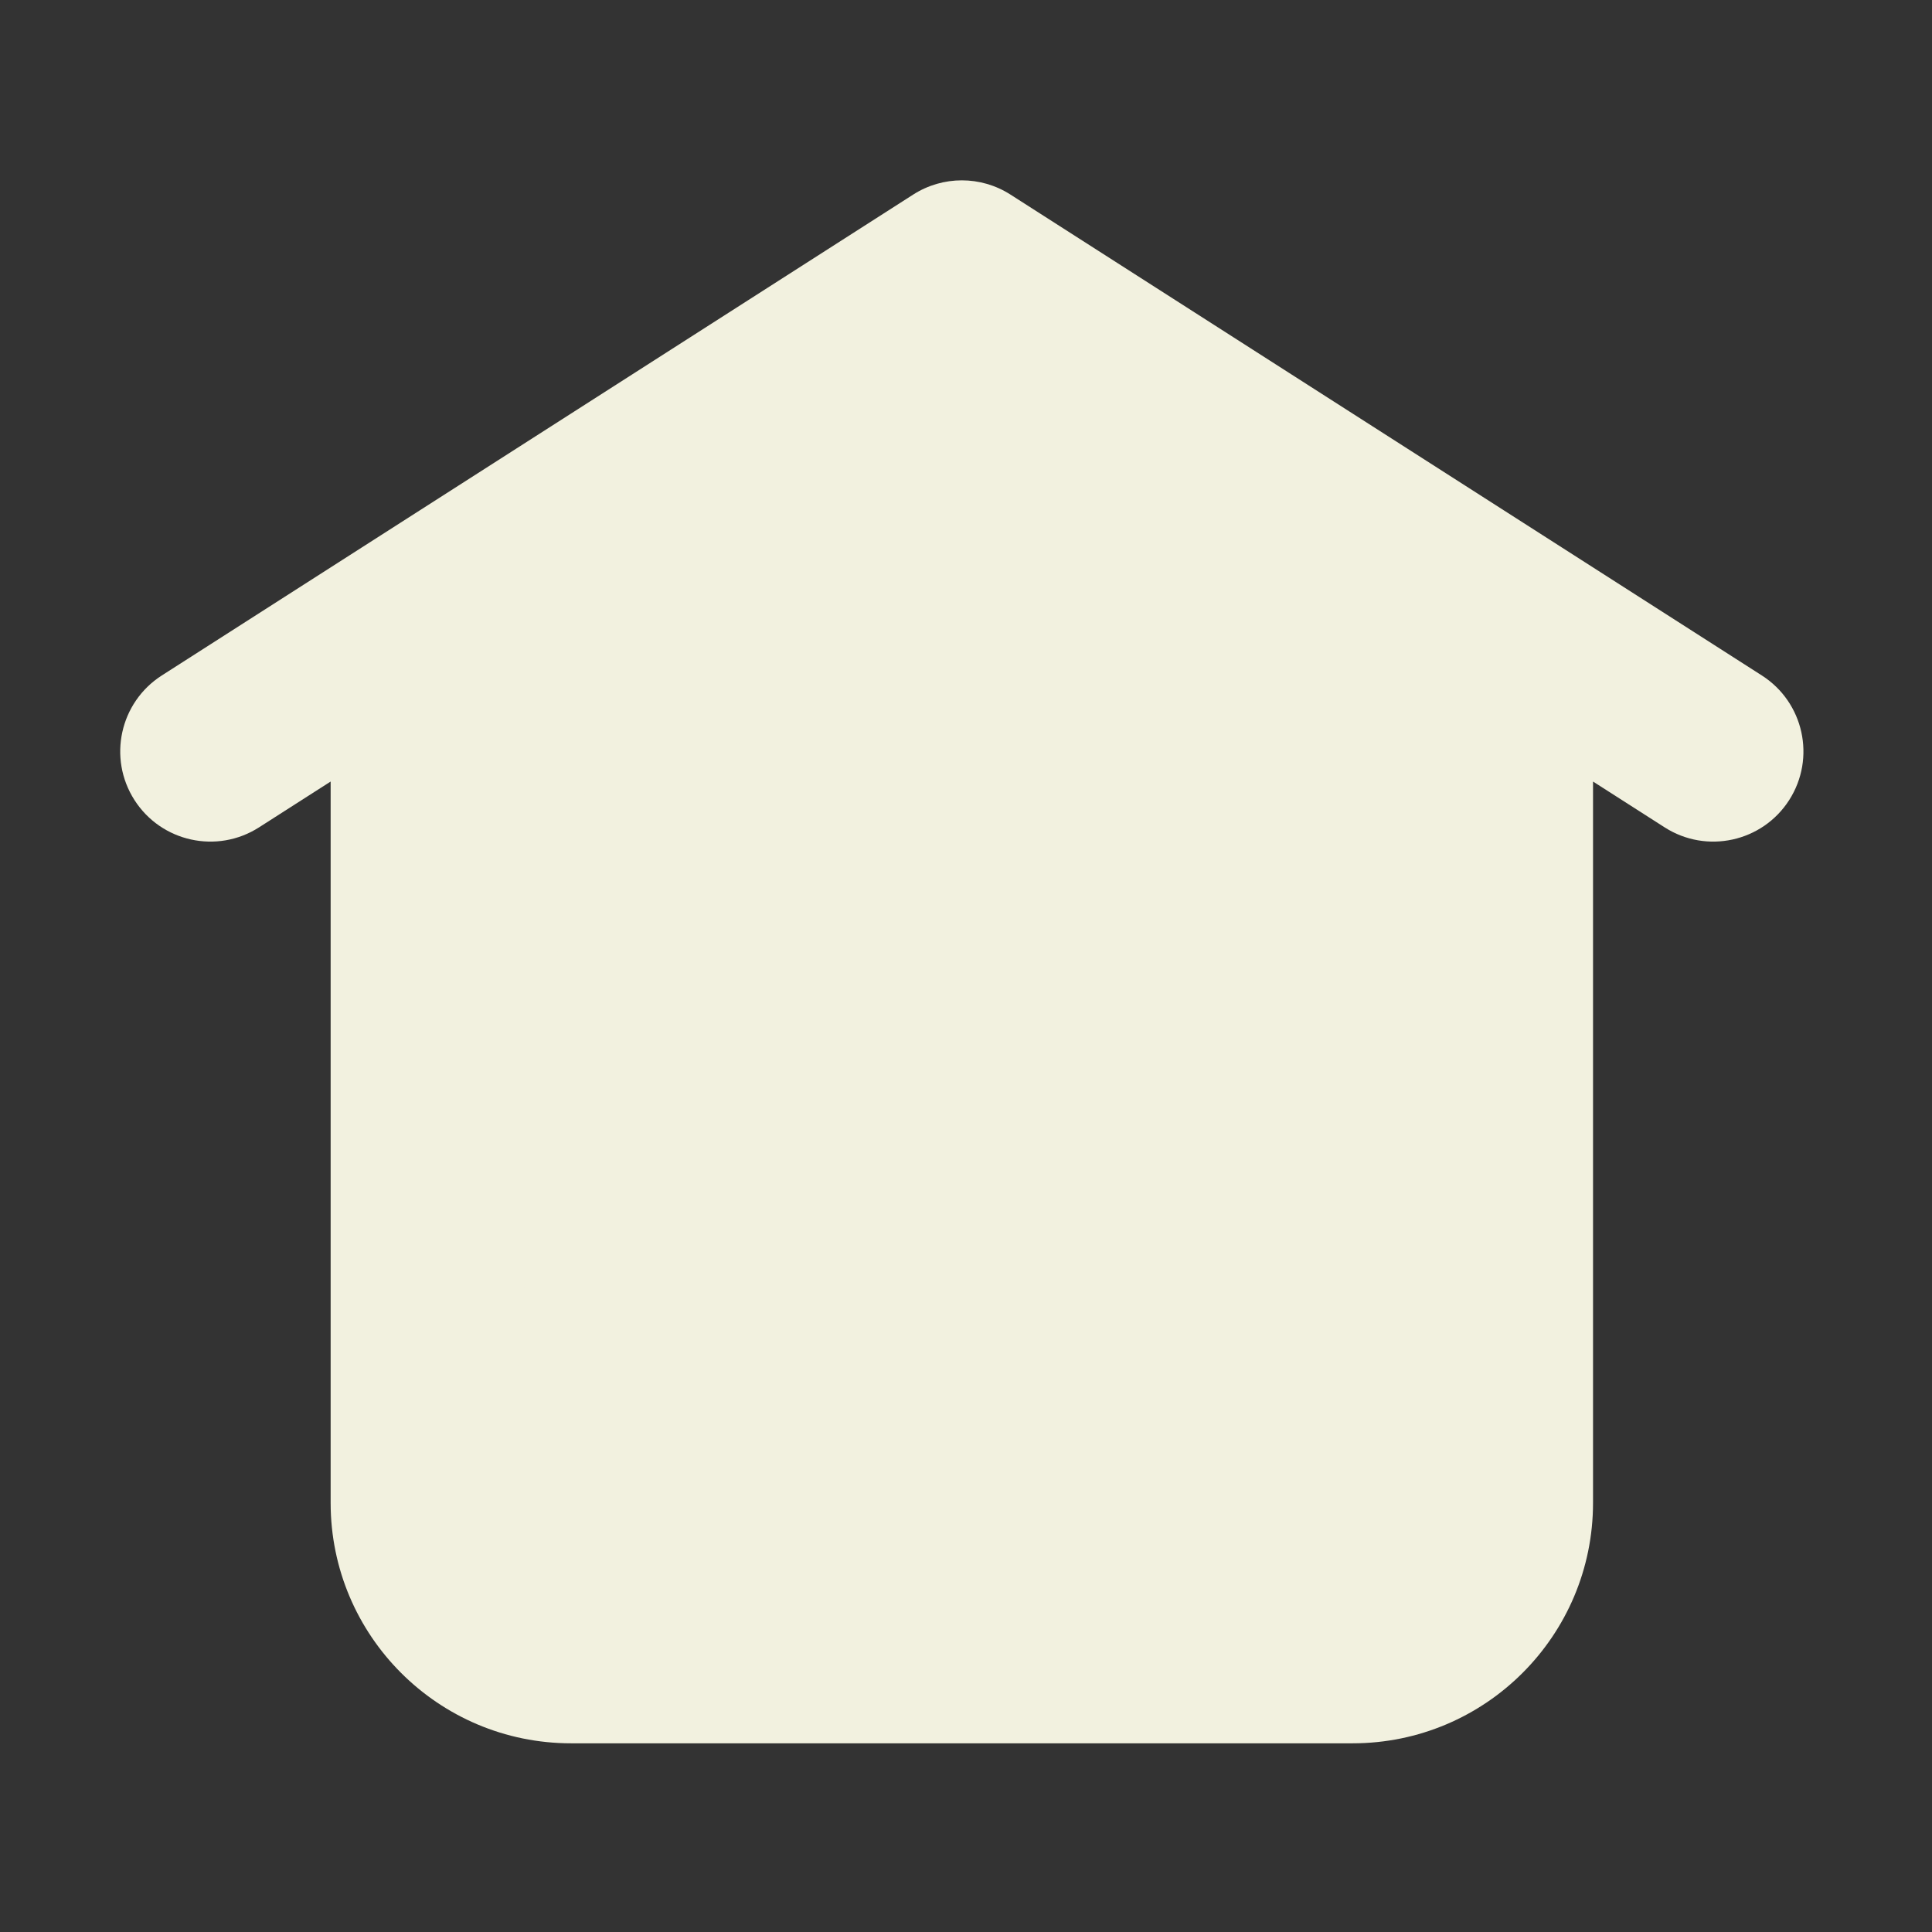 <svg width="122" height="122" viewBox="0 0 122 122" fill="none" xmlns="http://www.w3.org/2000/svg">
<rect x="0" y="0" width="122" height="122" fill="#333333" stroke="none"/>
<path fill-rule="evenodd" clip-rule="evenodd" d="M57.667 12.286C59.538 11.089 61.935 11.089 63.806 12.286L111.256 42.654C113.905 44.35 114.678 47.871 112.983 50.52C111.288 53.169 107.766 53.941 105.118 52.246L100.595 49.352V94.901C100.595 103.287 93.797 110.085 85.411 110.085H36.063C27.677 110.085 20.879 103.287 20.879 94.901V49.352L16.356 52.246C13.707 53.941 10.186 53.169 8.491 50.52C6.795 47.871 7.568 44.35 10.217 42.654L57.667 12.286ZM42.706 55.991C41.133 55.991 39.859 57.266 39.859 58.838C39.859 60.411 41.133 61.685 42.706 61.685H78.768C80.34 61.685 81.615 60.411 81.615 58.838C81.615 57.266 80.34 55.991 78.768 55.991H42.706ZM39.859 70.227C39.859 68.654 41.133 67.379 42.706 67.379H57.89C59.462 67.379 60.737 68.654 60.737 70.227C60.737 71.799 59.462 73.073 57.89 73.073H42.706C41.133 73.073 39.859 71.799 39.859 70.227ZM42.706 78.767C41.133 78.767 39.859 80.042 39.859 81.615C39.859 83.187 41.133 84.462 42.706 84.462H65.482C67.054 84.462 68.329 83.187 68.329 81.615C68.329 80.042 67.054 78.767 65.482 78.767H42.706Z" fill="#F2F1DF"/>
<path d="M37.485 48.874C35.587 50.772 33.215 78.767 32.266 92.528H80.19L89.68 66.905L73.073 45.078C62.001 45.552 39.383 46.976 37.485 48.874Z" fill="#F2F1DF"/>
</svg>

